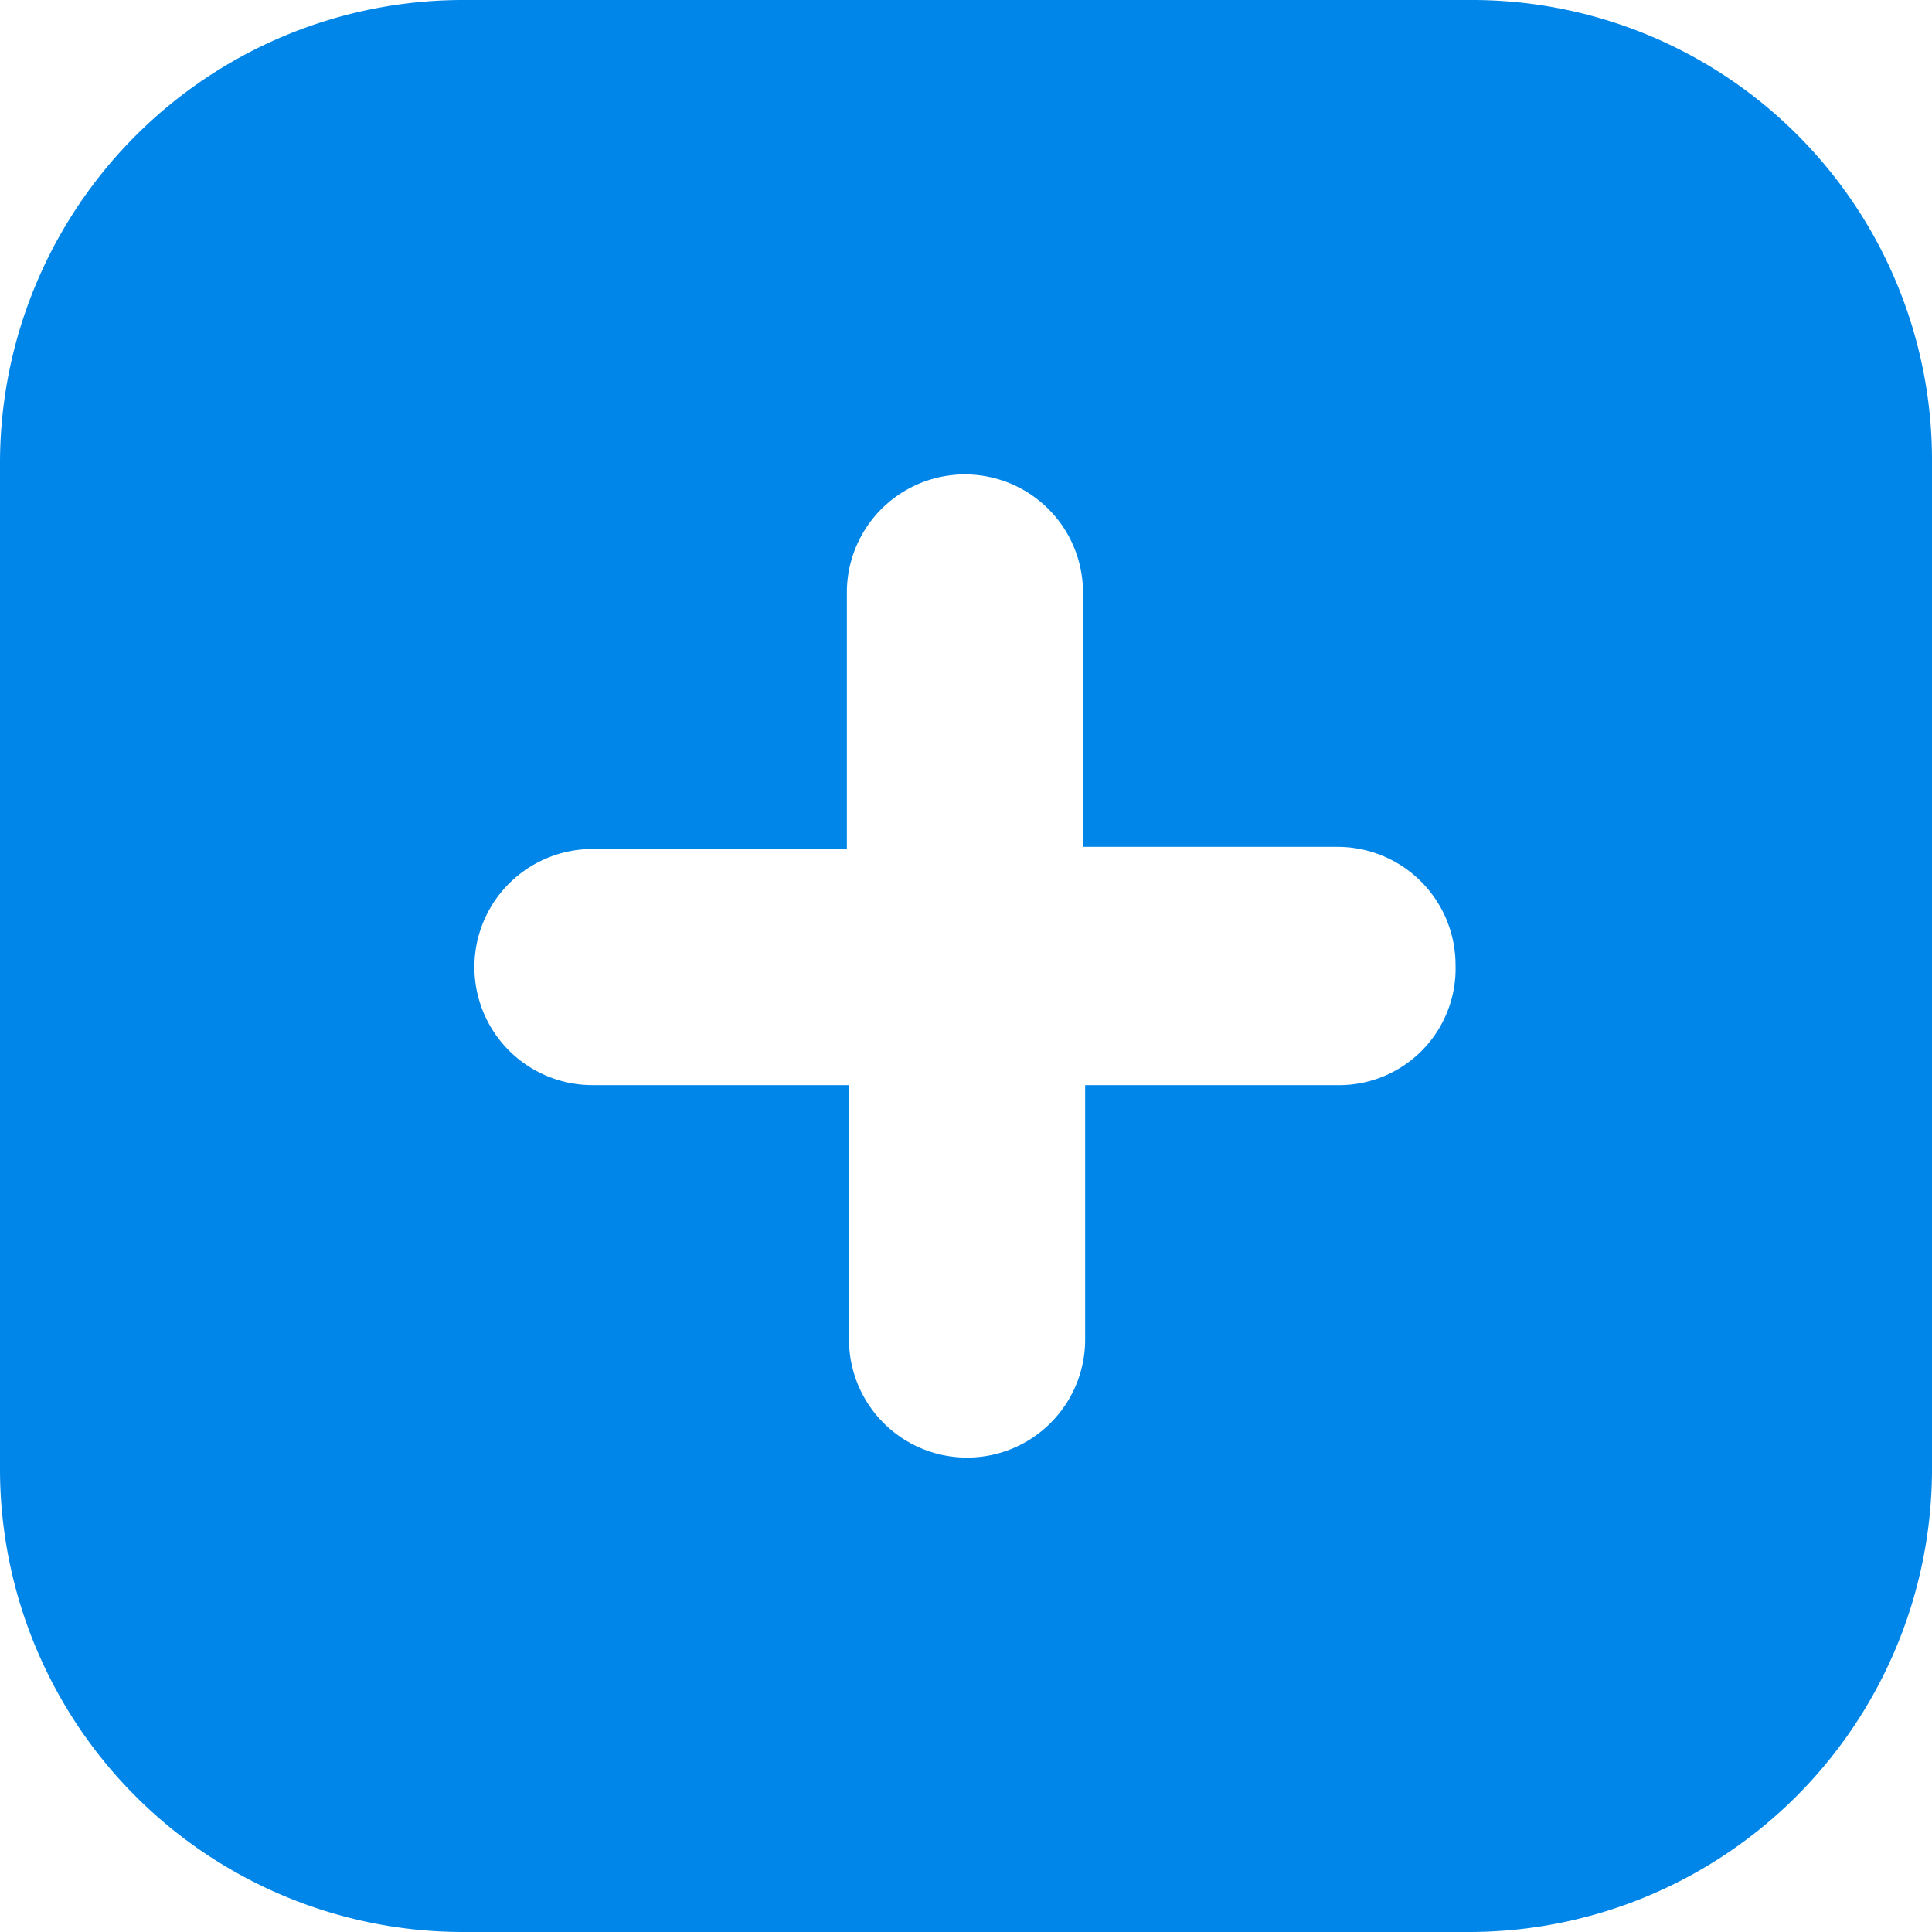 <svg xmlns="http://www.w3.org/2000/svg" width="18" height="18" viewBox="0 0 18 18">
  <g id="Create" transform="translate(-84 -14)">
    <path id="Path_37" data-name="Path 37" d="M97.713,14H88.306A4.315,4.315,0,0,0,84,18.306v9.389A4.315,4.315,0,0,0,88.306,32h9.389A4.315,4.315,0,0,0,102,27.694V18.306A4.286,4.286,0,0,0,97.713,14ZM96.5,24.11H94.11V26.48a1.1,1.1,0,0,1-2.2,0V24.11H89.52a1.1,1.1,0,0,1,0-2.2H91.89V19.52a1.1,1.1,0,0,1,2.2,0V21.89h2.371a1.1,1.1,0,0,1,1.1,1.1A1.086,1.086,0,0,1,96.5,24.11Z" fill="#0086e9"/>
  </g>
</svg>
